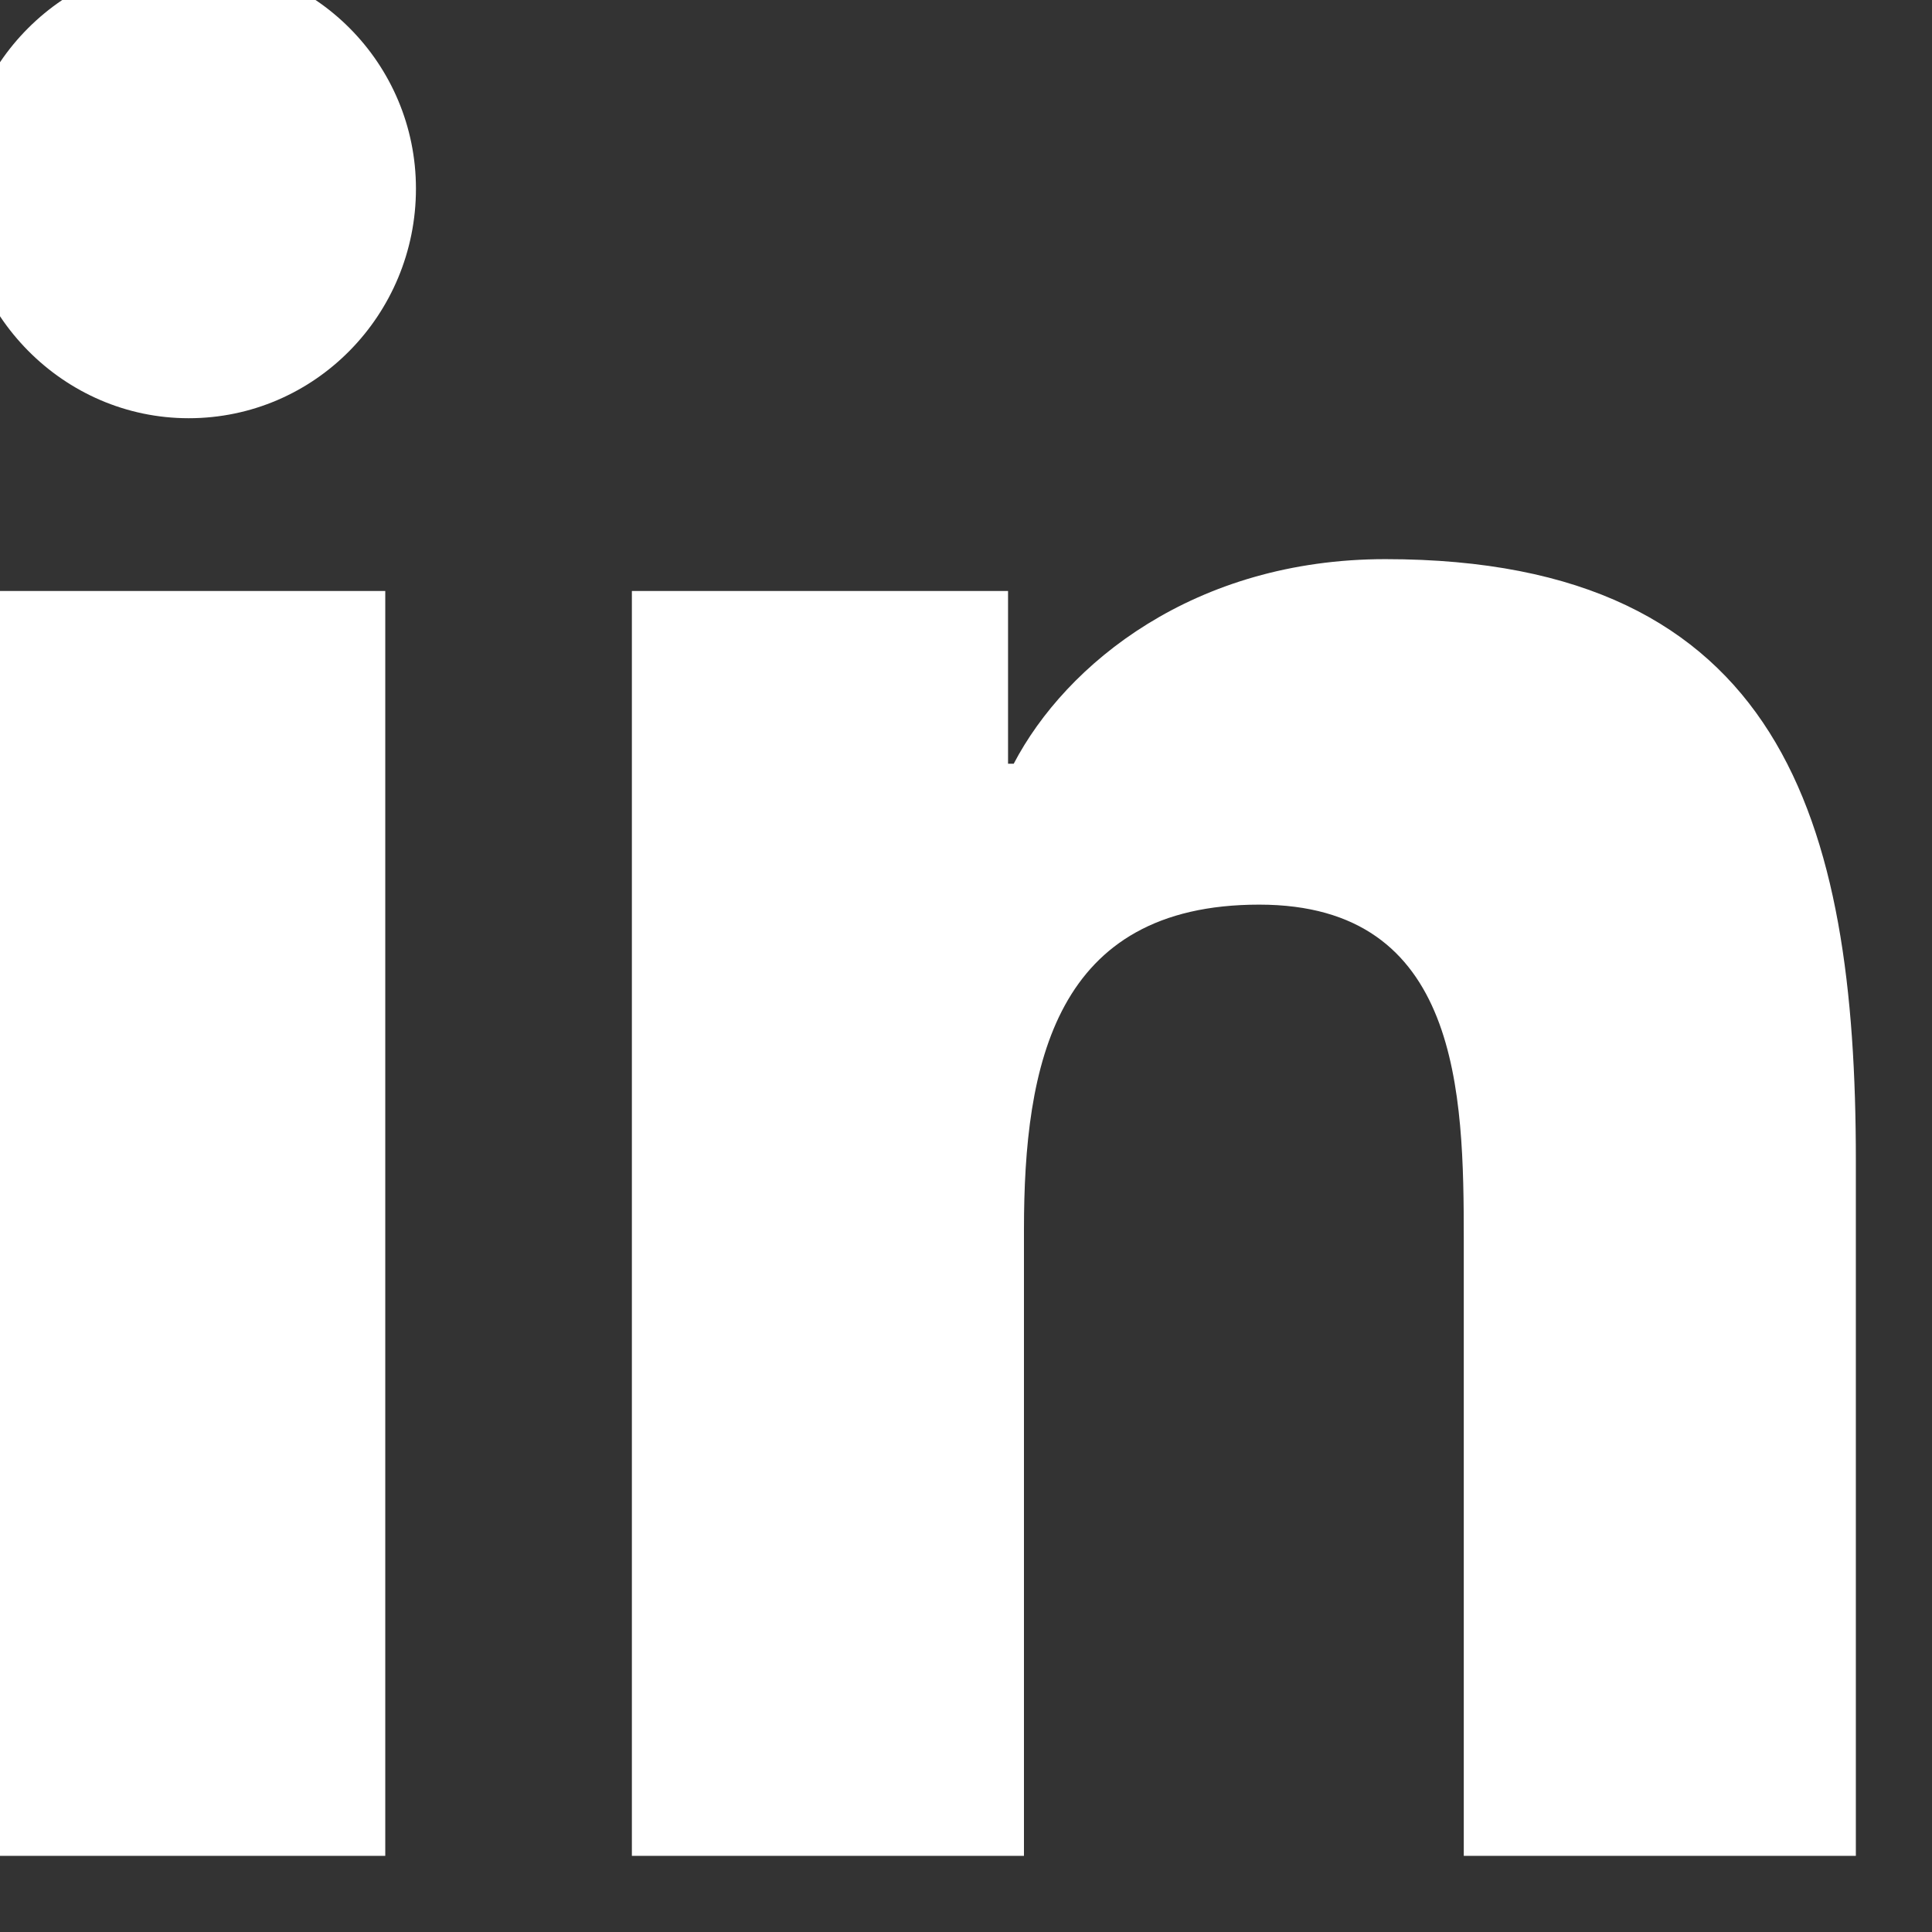 <svg width="17" height="17" viewBox="0 0 17 17" fill="none" xmlns="http://www.w3.org/2000/svg" xmlns:xlink="http://www.w3.org/1999/xlink">
	<rect x="0" y="0" width="17" height="17" fill="#333333" stroke="none"/>
	<desc>
			Created with Pixso.
	</desc>
	<defs/>
	<path id="Vector" d="M-0.34 1.66C-0.34 0.56 0.56 -0.34 1.66 -0.34C2.77 -0.34 3.66 0.56 3.66 1.66C3.66 2.77 2.77 3.68 1.66 3.68C0.56 3.68 -0.34 2.77 -0.34 1.66ZM16.32 16.33L16.33 16.33L16.33 10.21C16.33 7.22 15.68 4.92 12.19 4.92C10.51 4.92 9.38 5.84 8.92 6.72L8.87 6.72L8.87 5.2L5.56 5.2L5.56 16.33L9.01 16.33L9.01 10.82C9.01 9.37 9.28 7.96 11.08 7.96C12.85 7.96 12.88 9.62 12.88 10.91L12.88 16.33L16.32 16.33ZM-0.06 5.2L3.39 5.2L3.39 16.33L-0.06 16.33L-0.06 5.2Z" fill="#FFFFFF" fill-opacity="1" fill-rule="evenodd"/>
</svg>
